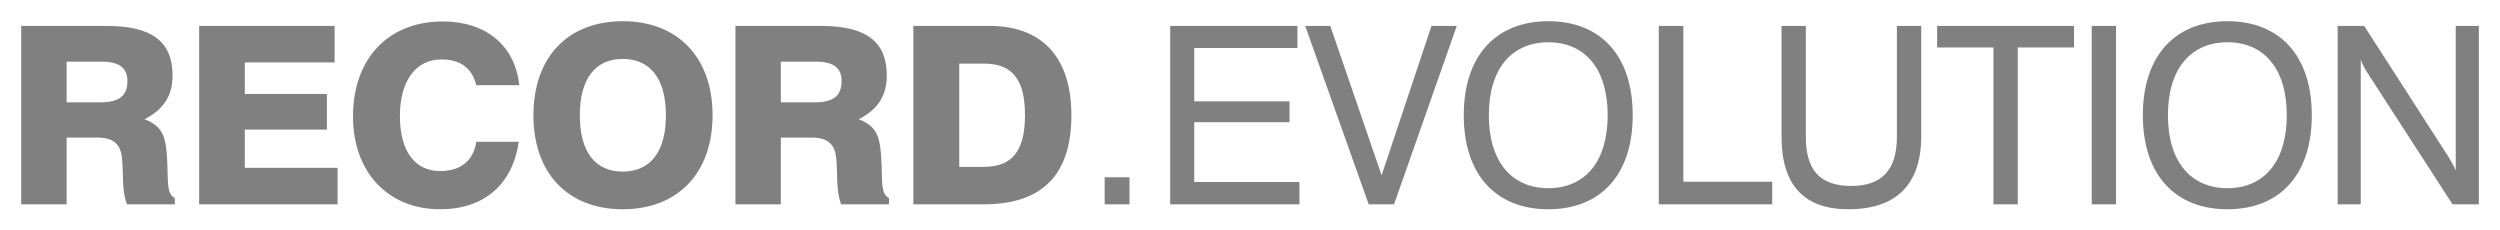 <?xml version="1.0" encoding="UTF-8"?>
<svg id="a" version="1.1" viewBox="0 0 471.51 43.467" xml:space="preserve" xmlns="http://www.w3.org/2000/svg">

<path id="b" d="m404.15 21.73c0 11.232 6.083 17.736 15.954 17.736 9.878 0 15.91-6.504 15.91-17.736 0-11.226-6.032-17.73-15.91-17.73-9.871 0-15.954 6.503-15.954 17.73zm4.728 0c0-8.748 4.305-13.755 11.226-13.755 6.926 0 11.19 5.007 11.19 13.755 0 8.753-4.263 13.76-11.19 13.76-6.92-0.001-11.226-5.008-11.226-13.76zm32.013 16.805h4.355v-27.285c0.373 0.982 0.795 1.782 1.262 2.485l16.053 24.8h4.957v-33.646h-4.355v27.278c-0.373-0.932-0.933-1.913-1.541-2.851l-15.724-24.427h-5.007zm-436.89 0h8.564v-12.587h5.756c2.951 0 4.398 1.119 4.678 3.789 0.329 2.995-0.094 5.989 0.938 8.798h9.034v-1.176c-1.641-0.838-1.218-3.224-1.454-7.342-0.233-3.976-0.652-6.132-4.256-7.536 3.604-1.827 5.287-4.448 5.287-8.238 0-6.504-4.026-9.356-12.45-9.356h-16.096zm8.564-19.234v-7.673h6.643c3.231 0 4.822 1.168 4.822 3.647 0 2.808-1.591 4.026-5.054 4.026zm24.996 19.234h26.11v-6.884h-17.501v-7.206h15.488v-6.734h-15.488v-5.946h16.939v-6.876h-25.549zm60.279-11.791h-8.005c-0.562 3.603-2.948 5.517-6.831 5.517-4.677 0-7.578-3.647-7.578-10.387 0-6.784 3.133-10.665 7.811-10.665 3.604 0 5.803 1.64 6.597 4.864h8.098c-0.753-7.443-6.271-12.027-14.413-12.027-10.297 0-16.942 7.02-16.942 17.923 0 10.53 6.644 17.5 16.425 17.5 8.241-0.001 13.665-4.63 14.838-12.724zm2.765-5.014c0 10.952 6.505 17.736 16.849 17.736 10.336 0 16.94-6.783 16.94-17.736 0-10.946-6.603-17.73-16.94-17.73-10.344 0-16.849 6.783-16.849 17.73zm8.753 0c0-6.92 2.945-10.617 8.096-10.617 5.149 0 8.142 3.696 8.142 10.617 0 6.926-2.951 10.629-8.142 10.629-5.151 0-8.096-3.653-8.096-10.629zm29.347 16.805h8.559v-12.587h5.76c2.946 0 4.399 1.119 4.678 3.789 0.329 2.995-0.094 5.989 0.939 8.798h9.034v-1.176c-1.641-0.838-1.218-3.224-1.455-7.342-0.235-3.976-0.652-6.132-4.256-7.536 3.604-1.827 5.288-4.448 5.288-8.238 0-6.504-4.026-9.356-12.45-9.356h-16.096zm8.559-19.234v-7.673h6.648c3.231 0 4.822 1.168 4.822 3.647 0 2.808-1.591 4.026-5.059 4.026zm24.999 19.234h13.239c11.096 0 16.568-5.574 16.568-16.805 0-10.803-5.43-16.842-15.443-16.842h-14.363zm8.655-7.07v-19.464h4.678c5.336 0 7.722 2.995 7.722 9.729 0 6.697-2.386 9.735-7.722 9.735h-4.678zm27.426 7.07h4.686v-5.101h-4.686zm12.358 0h24.383v-4.213h-19.842v-11.275h17.967v-3.933h-17.967v-10.063h19.464v-4.162h-24.004v33.646zm37.442 0h4.778l11.834-33.647h-4.772l-9.404 28.173-9.687-28.173h-4.726zm17.928-16.805c0 11.232 6.082 17.736 15.954 17.736 9.877 0 15.91-6.504 15.91-17.736 0-11.226-6.034-17.73-15.91-17.73-9.873 0-15.954 6.503-15.954 17.73zm4.728 0c0-8.748 4.298-13.755 11.226-13.755 6.926 0 11.188 5.007 11.188 13.755 0 8.753-4.262 13.76-11.188 13.76-6.928-0.001-11.226-5.008-11.226-13.76zm32.056 16.805h21.391v-4.263h-16.755v-29.385h-4.636v33.647zm23.148-12.78c0 9.126 4.212 13.711 12.629 13.711 8.992 0 13.717-4.678 13.717-13.711v-20.867h-4.59v20.917c0 6.224-2.808 9.263-8.611 9.263-5.896 0-8.561-2.994-8.561-9.263v-20.917h-4.585zm39.964 12.78h4.592v-29.577h10.616v-4.069h-25.825v4.069h10.616zm18.539 0h4.585v-33.646h-4.585z" fill="#808080"/>

</svg>
